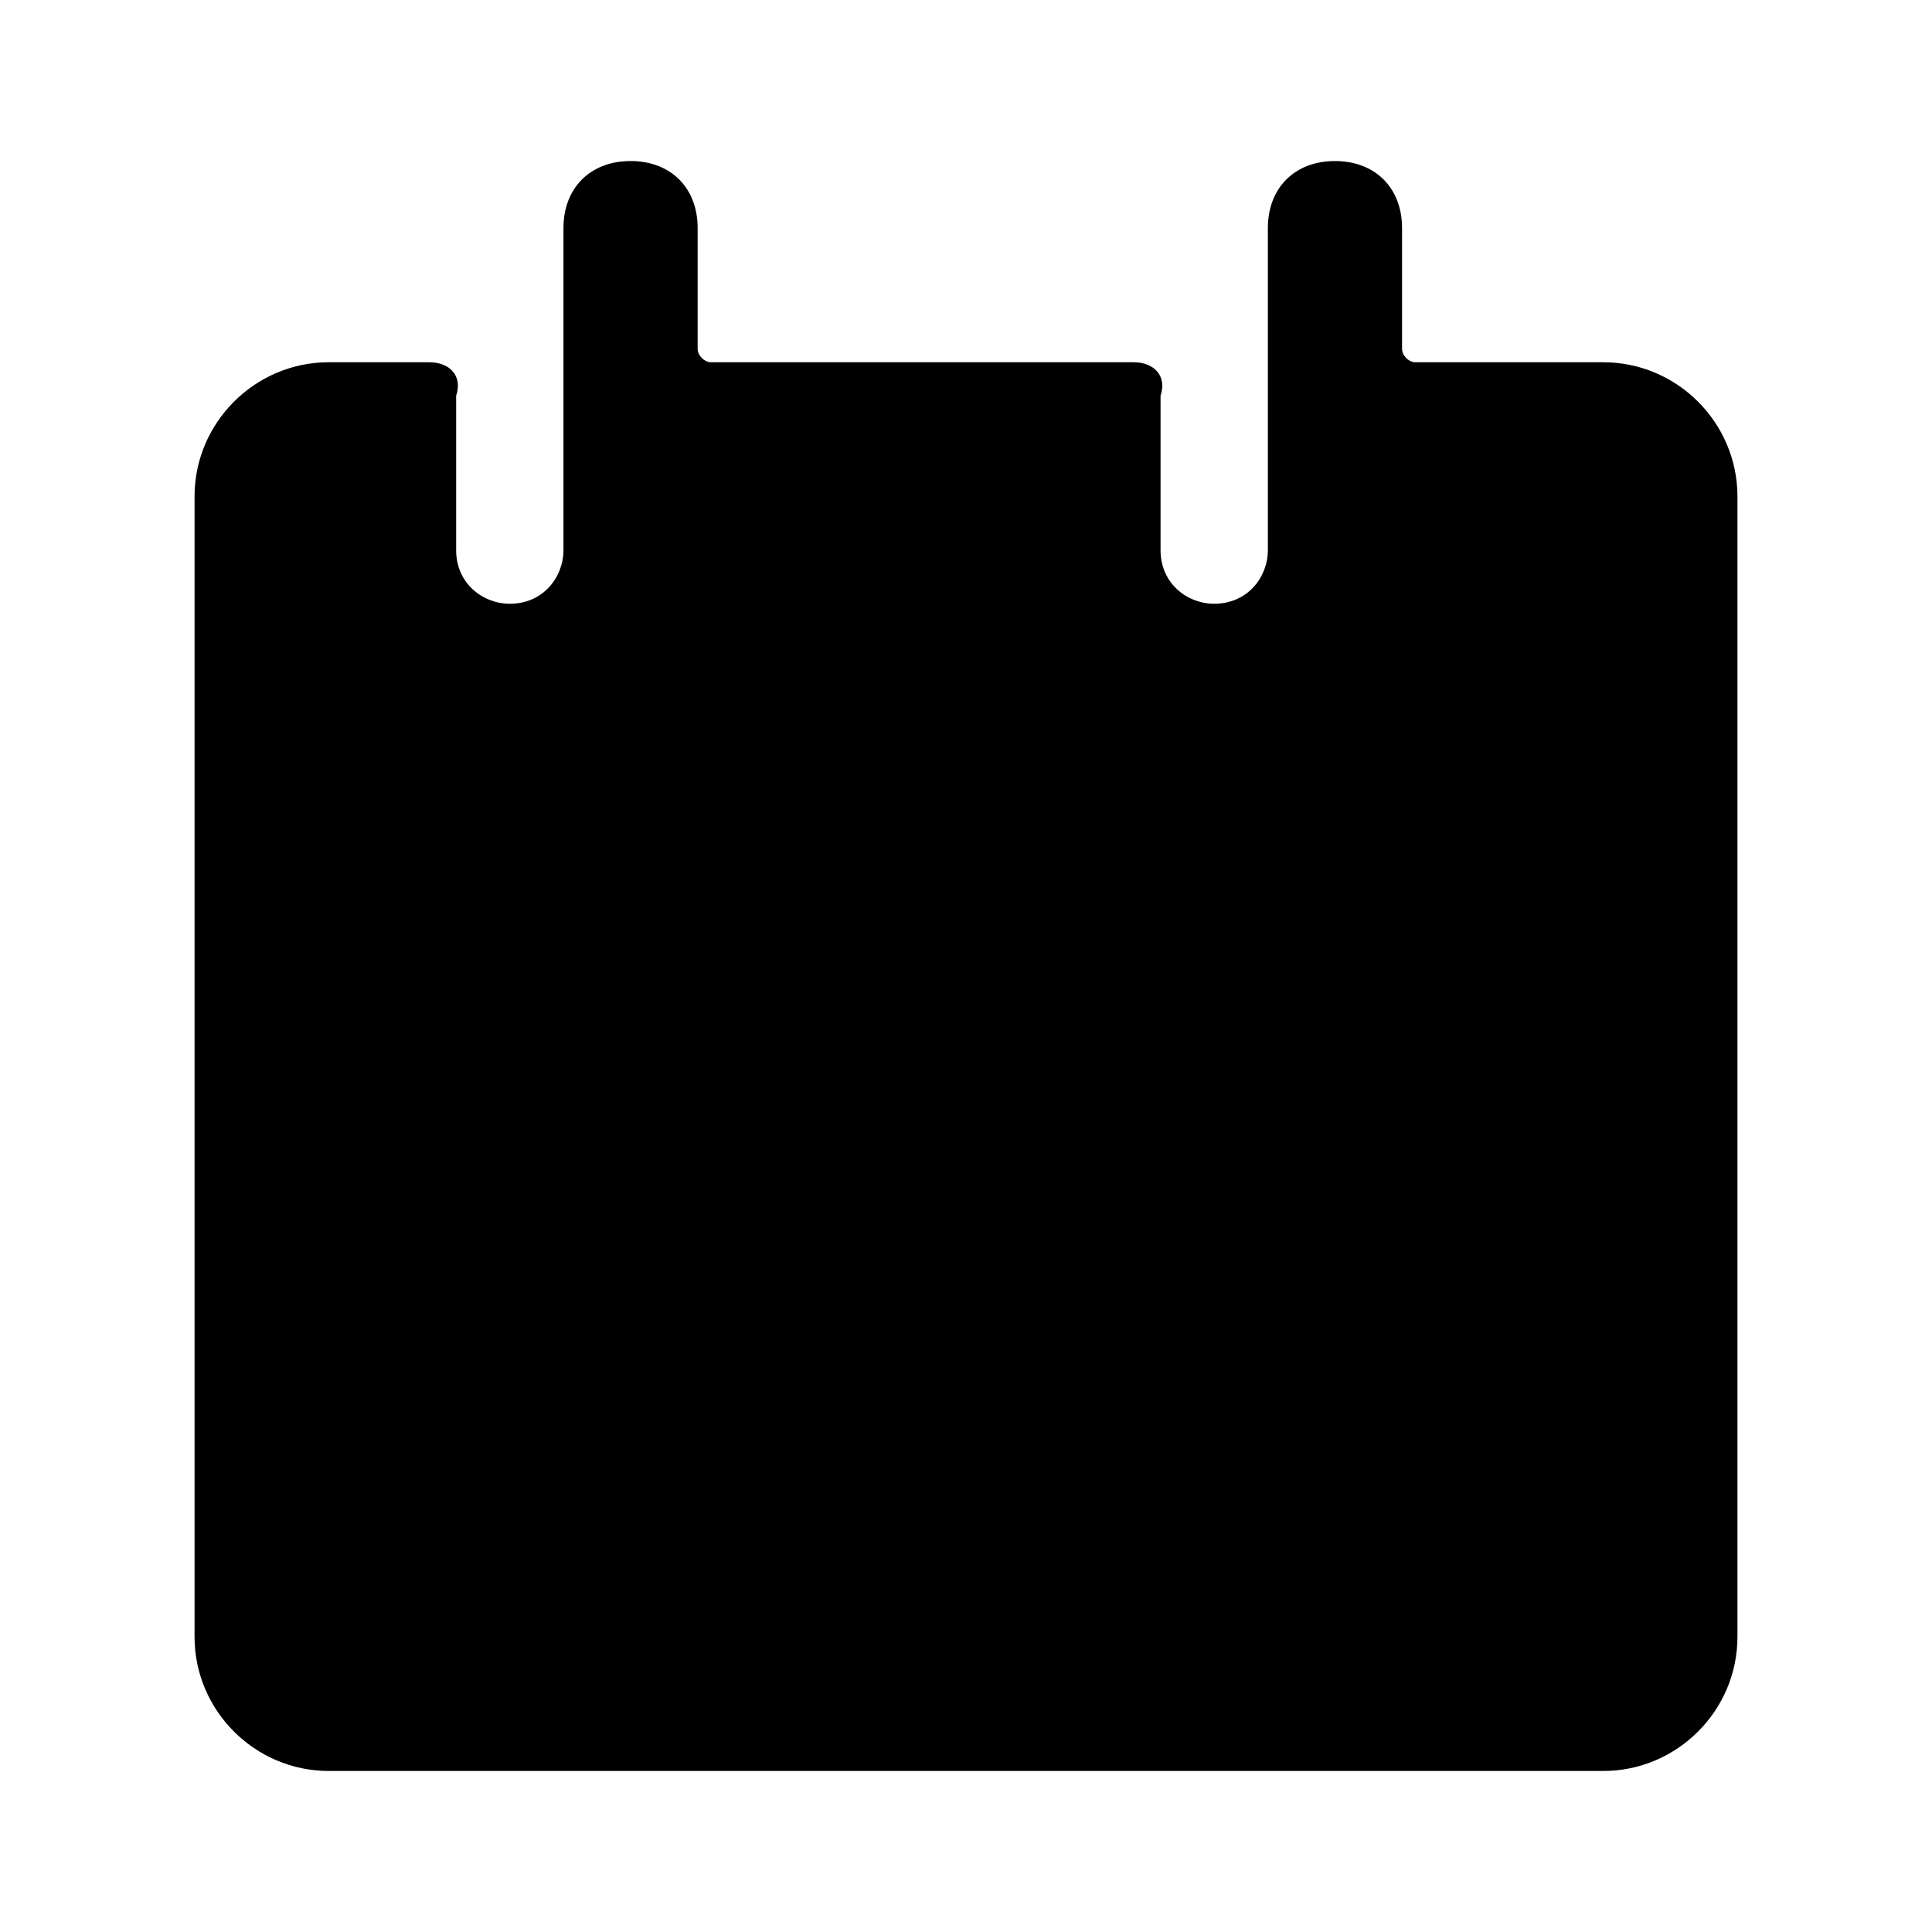 <!-- character:0:1235 -->
  <svg width="20" height="20" viewBox="0 0 20 20" >
<path   d="M16.597 3.75H14.653C14.583 3.75 14.514 3.681 14.514 3.611V2.361C14.514 1.945 14.236 1.667 13.819 1.667C13.403 1.667 13.125 1.945 13.125 2.361V5.695C13.125 5.972 12.917 6.25 12.569 6.25C12.292 6.25 12.014 6.042 12.014 5.695V4.097C12.083 3.889 11.944 3.75 11.736 3.75H7.361C7.292 3.75 7.222 3.681 7.222 3.611V2.361C7.222 1.945 6.944 1.667 6.528 1.667C6.111 1.667 5.833 1.945 5.833 2.361V5.695C5.833 5.972 5.625 6.25 5.278 6.25C5 6.25 4.722 6.042 4.722 5.695V4.097C4.792 3.889 4.653 3.75 4.444 3.75H3.403C2.639 3.75 2.014 4.375 2.014 5.139V16.945C2.014 17.708 2.639 18.333 3.403 18.333H16.597C17.361 18.333 17.986 17.708 17.986 16.945V5.139C17.986 4.375 17.361 3.75 16.597 3.75ZM11.459 11.667V10.347C11.459 9.722 12.223 9.444 12.639 9.861L14.792 12.014C15.069 12.292 15.069 12.709 14.792 12.986L12.639 15.139C12.223 15.556 11.459 15.278 11.459 14.653V13.334C11.459 13.264 11.389 13.195 11.32 13.195H8.68C8.611 13.195 8.541 13.264 8.541 13.334V14.653C8.541 15.278 7.777 15.556 7.361 15.139L5.208 12.986C4.931 12.709 4.931 12.292 5.208 12.014L7.361 9.861C7.777 9.444 8.541 9.722 8.541 10.347V11.667C8.541 11.736 8.611 11.806 8.68 11.806H11.32C11.389 11.806 11.459 11.736 11.459 11.667ZM3.75 16.945H16.25C16.458 16.945 16.597 16.806 16.597 16.597V8.264C16.597 8.056 16.458 7.917 16.25 7.917H3.75C3.542 7.917 3.403 8.056 3.403 8.264V16.597C3.403 16.806 3.542 16.945 3.75 16.945Z" />
</svg>